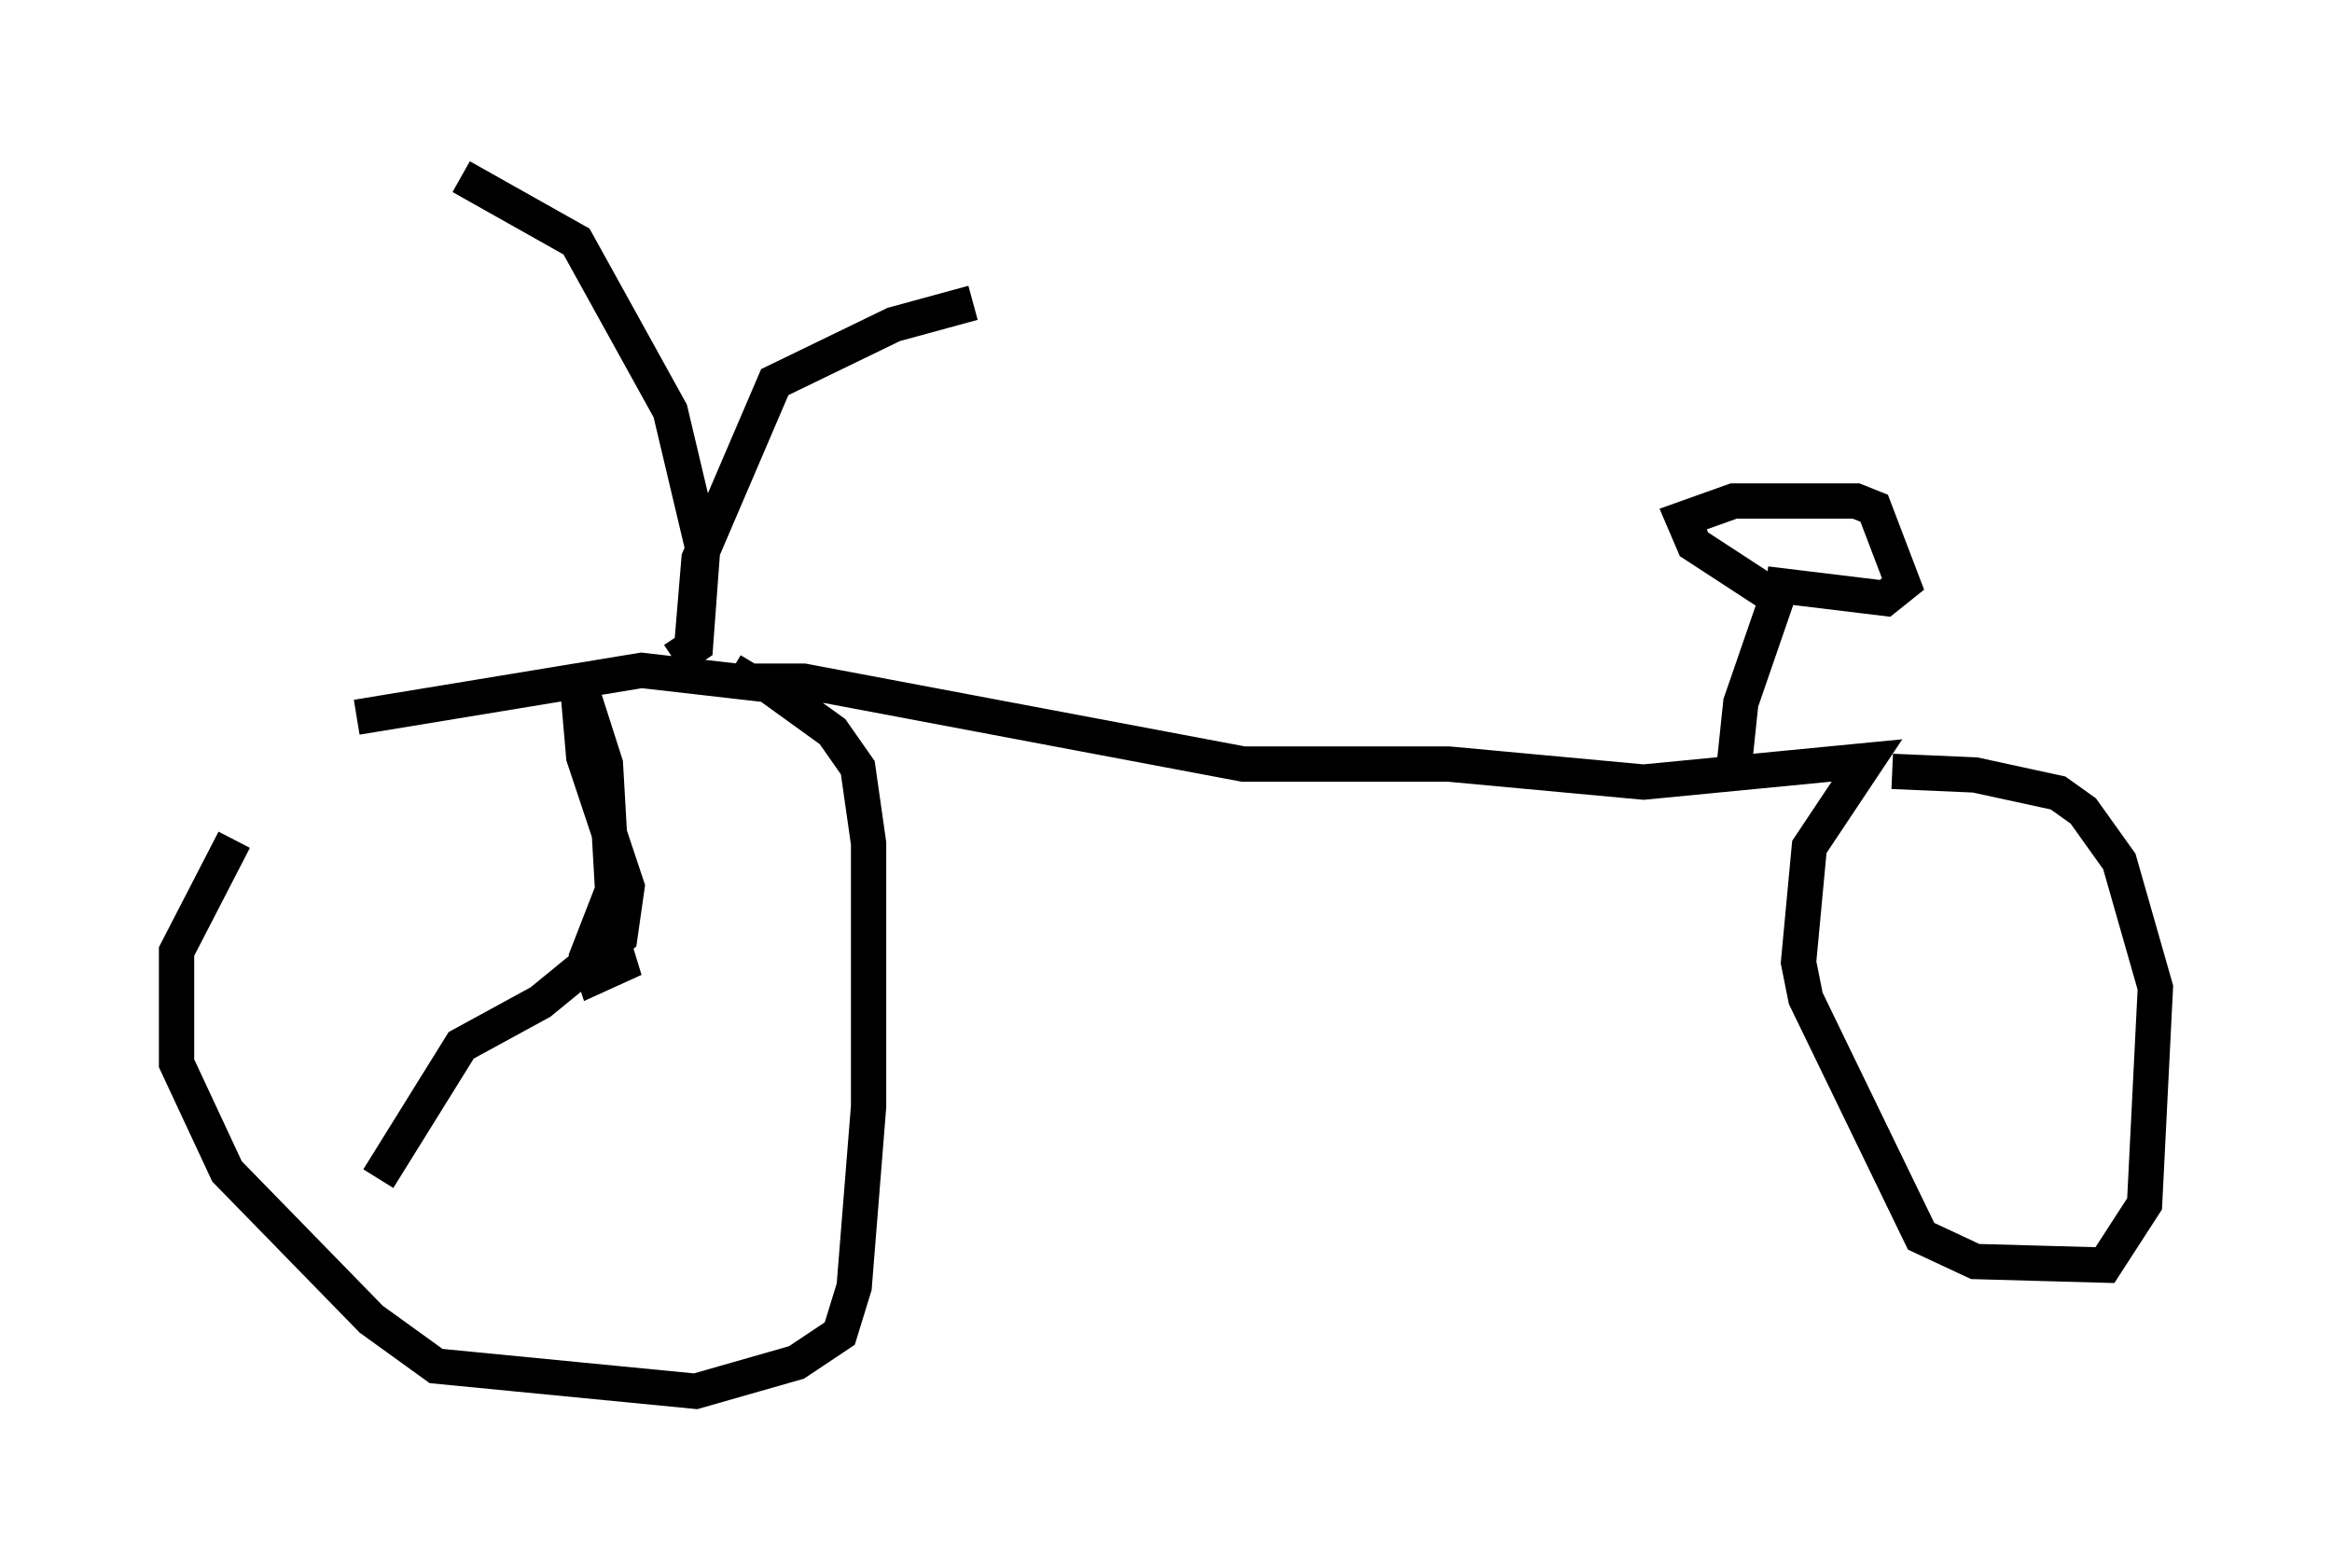 <?xml version="1.0" encoding="utf-8" ?>
<svg baseProfile="full" height="44.402" version="1.1" width="66.044" xmlns="http://www.w3.org/2000/svg" xmlns:ev="http://www.w3.org/2001/xml-events" xmlns:xlink="http://www.w3.org/1999/xlink"><defs /><rect fill="white" height="44.402" width="66.044" x="0" y="0" /><path d="M9.798, 21.231 m-3.165, 2.552 l-1.633, 3.165 0.0, 3.165 l1.429, 3.063 4.083, 4.185 l1.838, 1.327 7.35, 0.715 l2.858, -0.817 1.225, -0.817 l0.408, -1.327 0.408, -5.104 l0.0, -7.452 -0.306, -2.144 l-0.715, -1.021 -1.838, -1.327 l-3.573, -0.408 -8.065, 1.327 m10.617, -1.327 l0.51, 0.306 1.531, 0.0 l12.454, 2.348 5.819, 0.0 l5.513, 0.51 6.329, -0.613 l-1.633, 2.45 -0.306, 3.267 l0.204, 1.021 3.267, 6.738 l1.531, 0.715 3.675, 0.102 l1.123, -1.735 0.306, -6.125 l-1.021, -3.573 -1.021, -1.429 l-0.715, -0.51 -2.348, -0.51 l-2.348, -0.102 m-4.492, 0.0 l0.204, -1.94 1.021, -2.96 l-2.348, -1.531 -0.306, -0.715 l1.429, -0.51 3.471, 0.0 l0.51, 0.204 0.817, 2.144 l-0.51, 0.408 -3.369, -0.408 m-30.932, 2.144 l0.613, -0.408 0.204, -2.756 l-0.919, -3.879 -2.654, -4.798 l-3.267, -1.838 m6.533, 13.271 l0.204, -2.45 2.144, -5.002 l3.369, -1.633 2.246, -0.613 m-10.208, 18.681 l0.613, -0.102 -1.123, 0.51 l-0.204, -0.613 0.715, -1.838 l-0.204, -3.573 -0.817, -2.552 l0.204, 2.348 1.225, 3.675 l-0.204, 1.429 -2.246, 1.838 l-2.246, 1.225 -2.348, 3.777 " fill="none" stroke="black" stroke-width="1" /></svg>